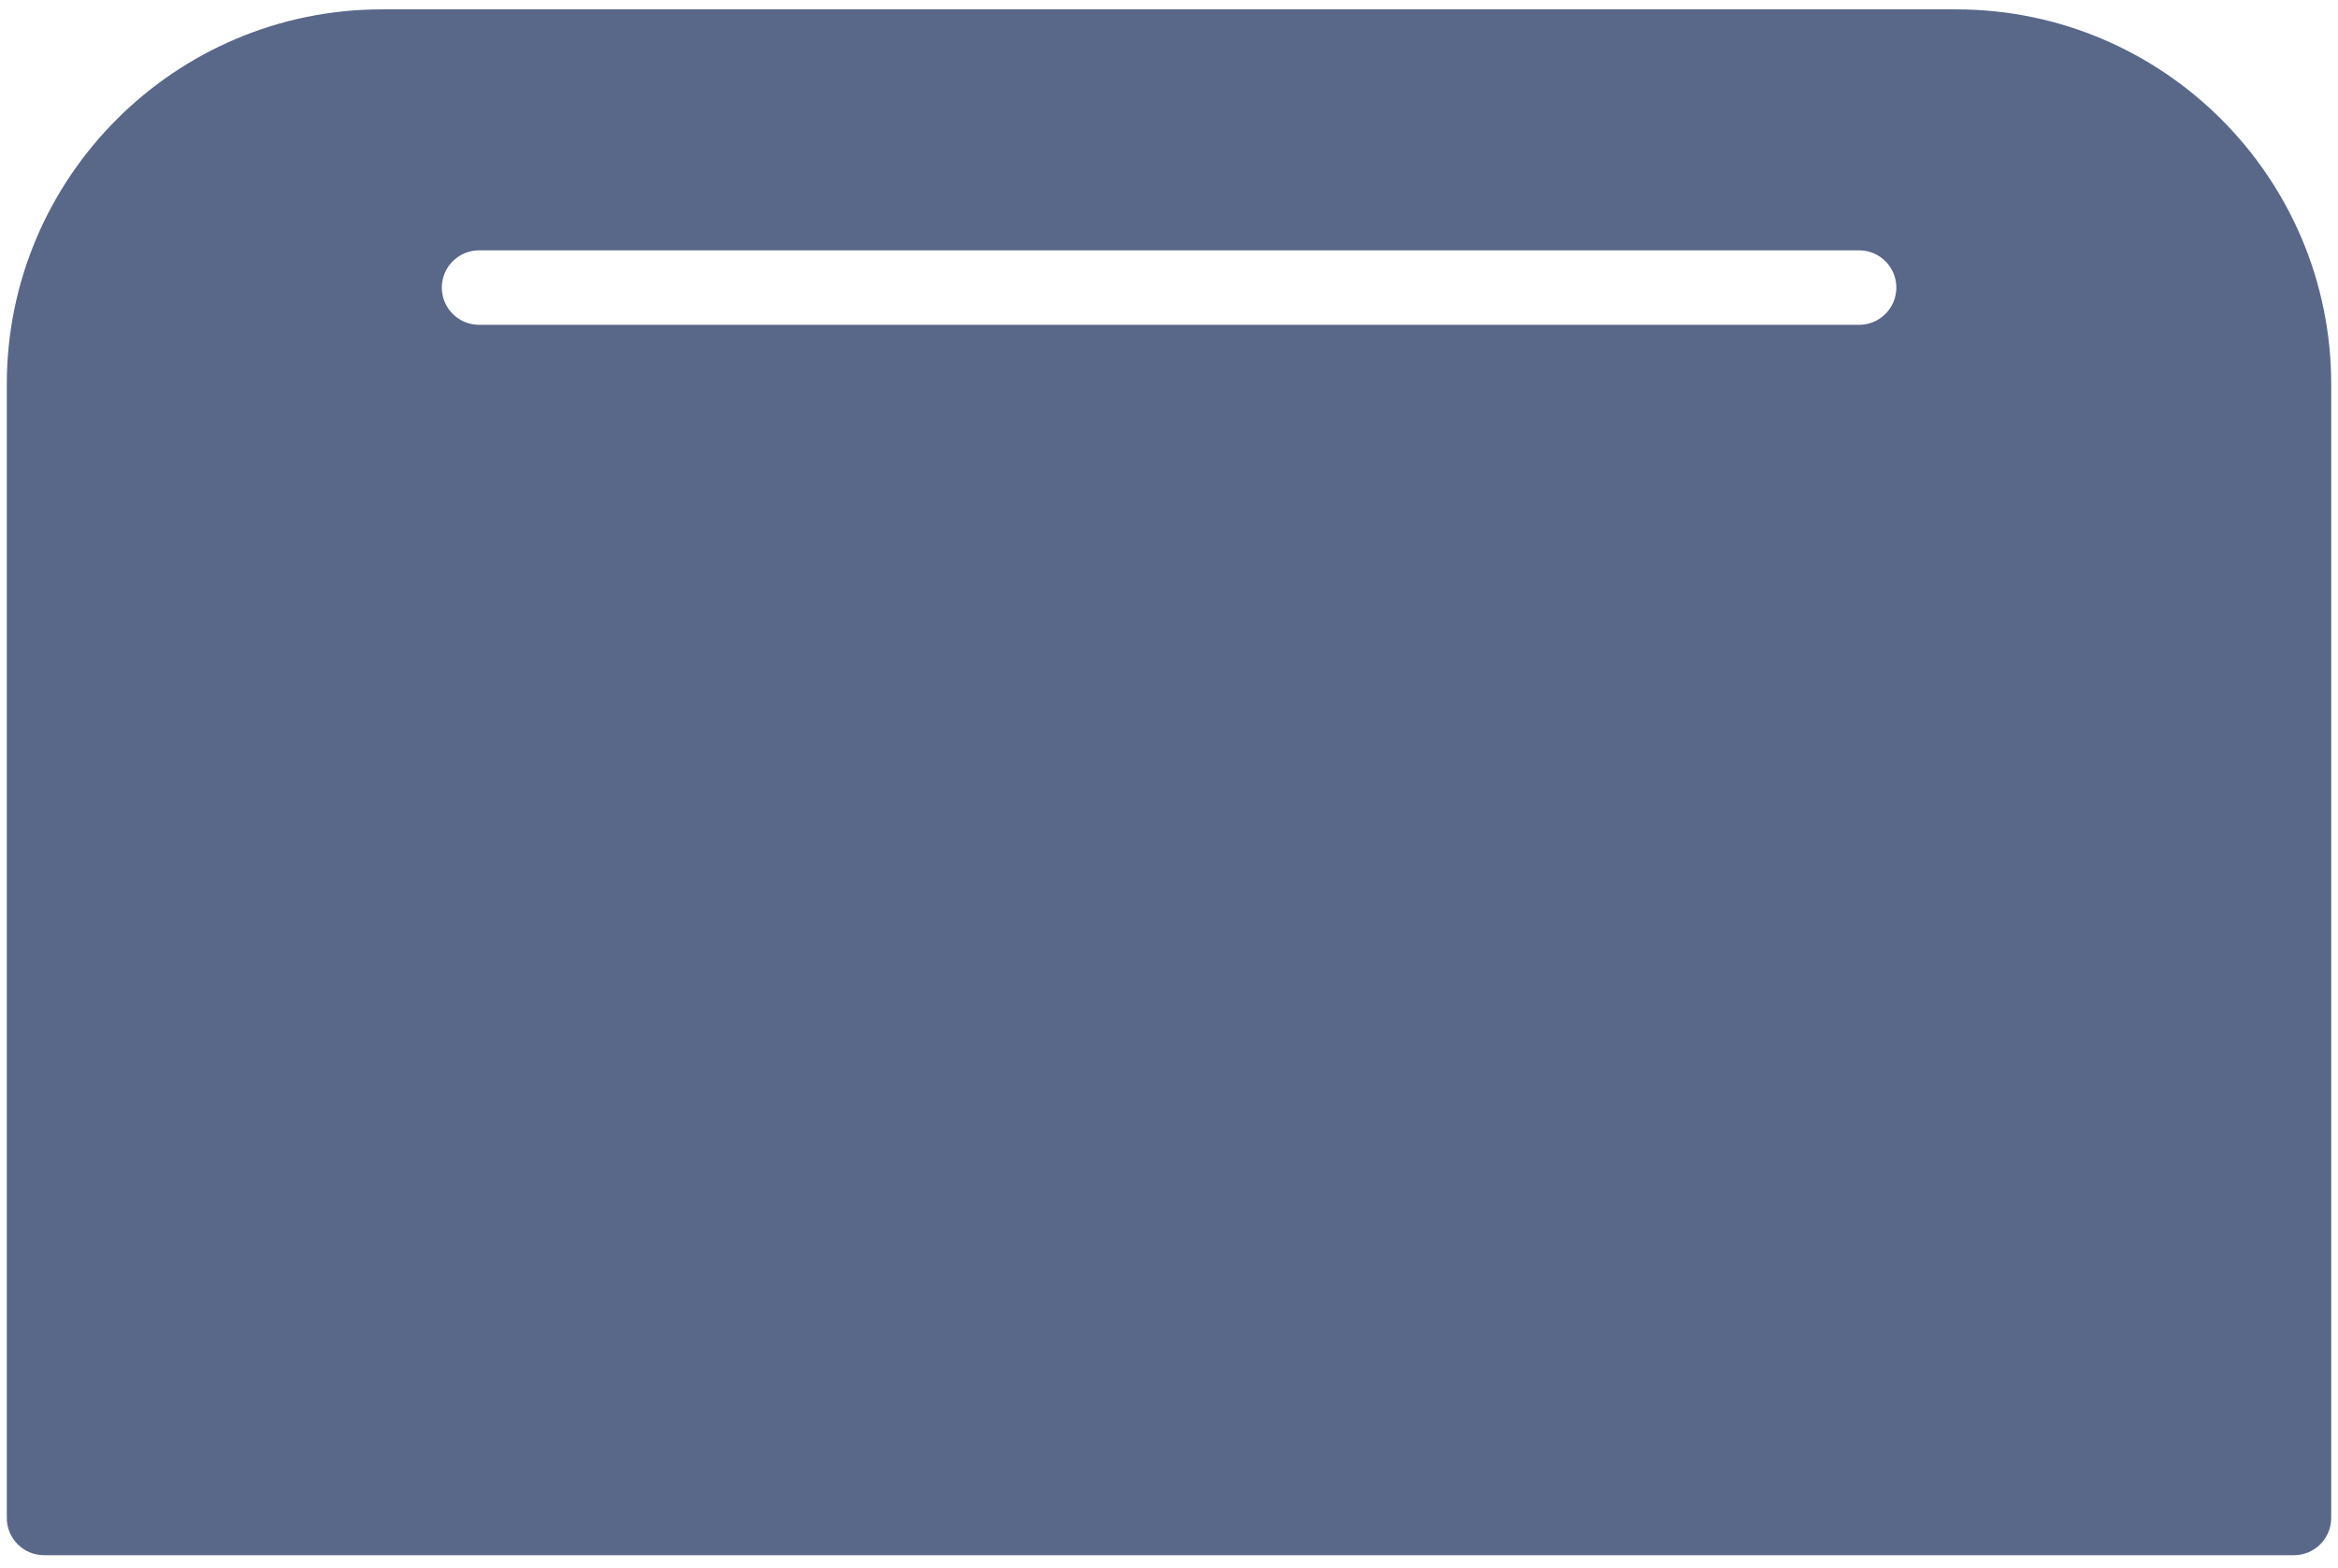 <svg width="155" height="104" viewBox="0 0 155 104" fill="none" xmlns="http://www.w3.org/2000/svg">
<path d="M129.69 0.622H25.311C11.604 0.622 0.451 11.776 0.451 25.478V100.656C0.451 102.019 1.557 103.125 2.919 103.125H152.081C153.439 103.125 154.55 102.019 154.55 100.656V25.478C154.55 11.776 143.406 0.622 129.69 0.622ZM123.251 21.538H31.759C30.397 21.538 29.291 20.432 29.291 19.069C29.291 17.711 30.397 16.6 31.759 16.6H123.251C124.619 16.6 125.72 17.711 125.72 19.069C125.72 20.432 124.619 21.538 123.251 21.538Z" fill="#596789"/>
</svg>
